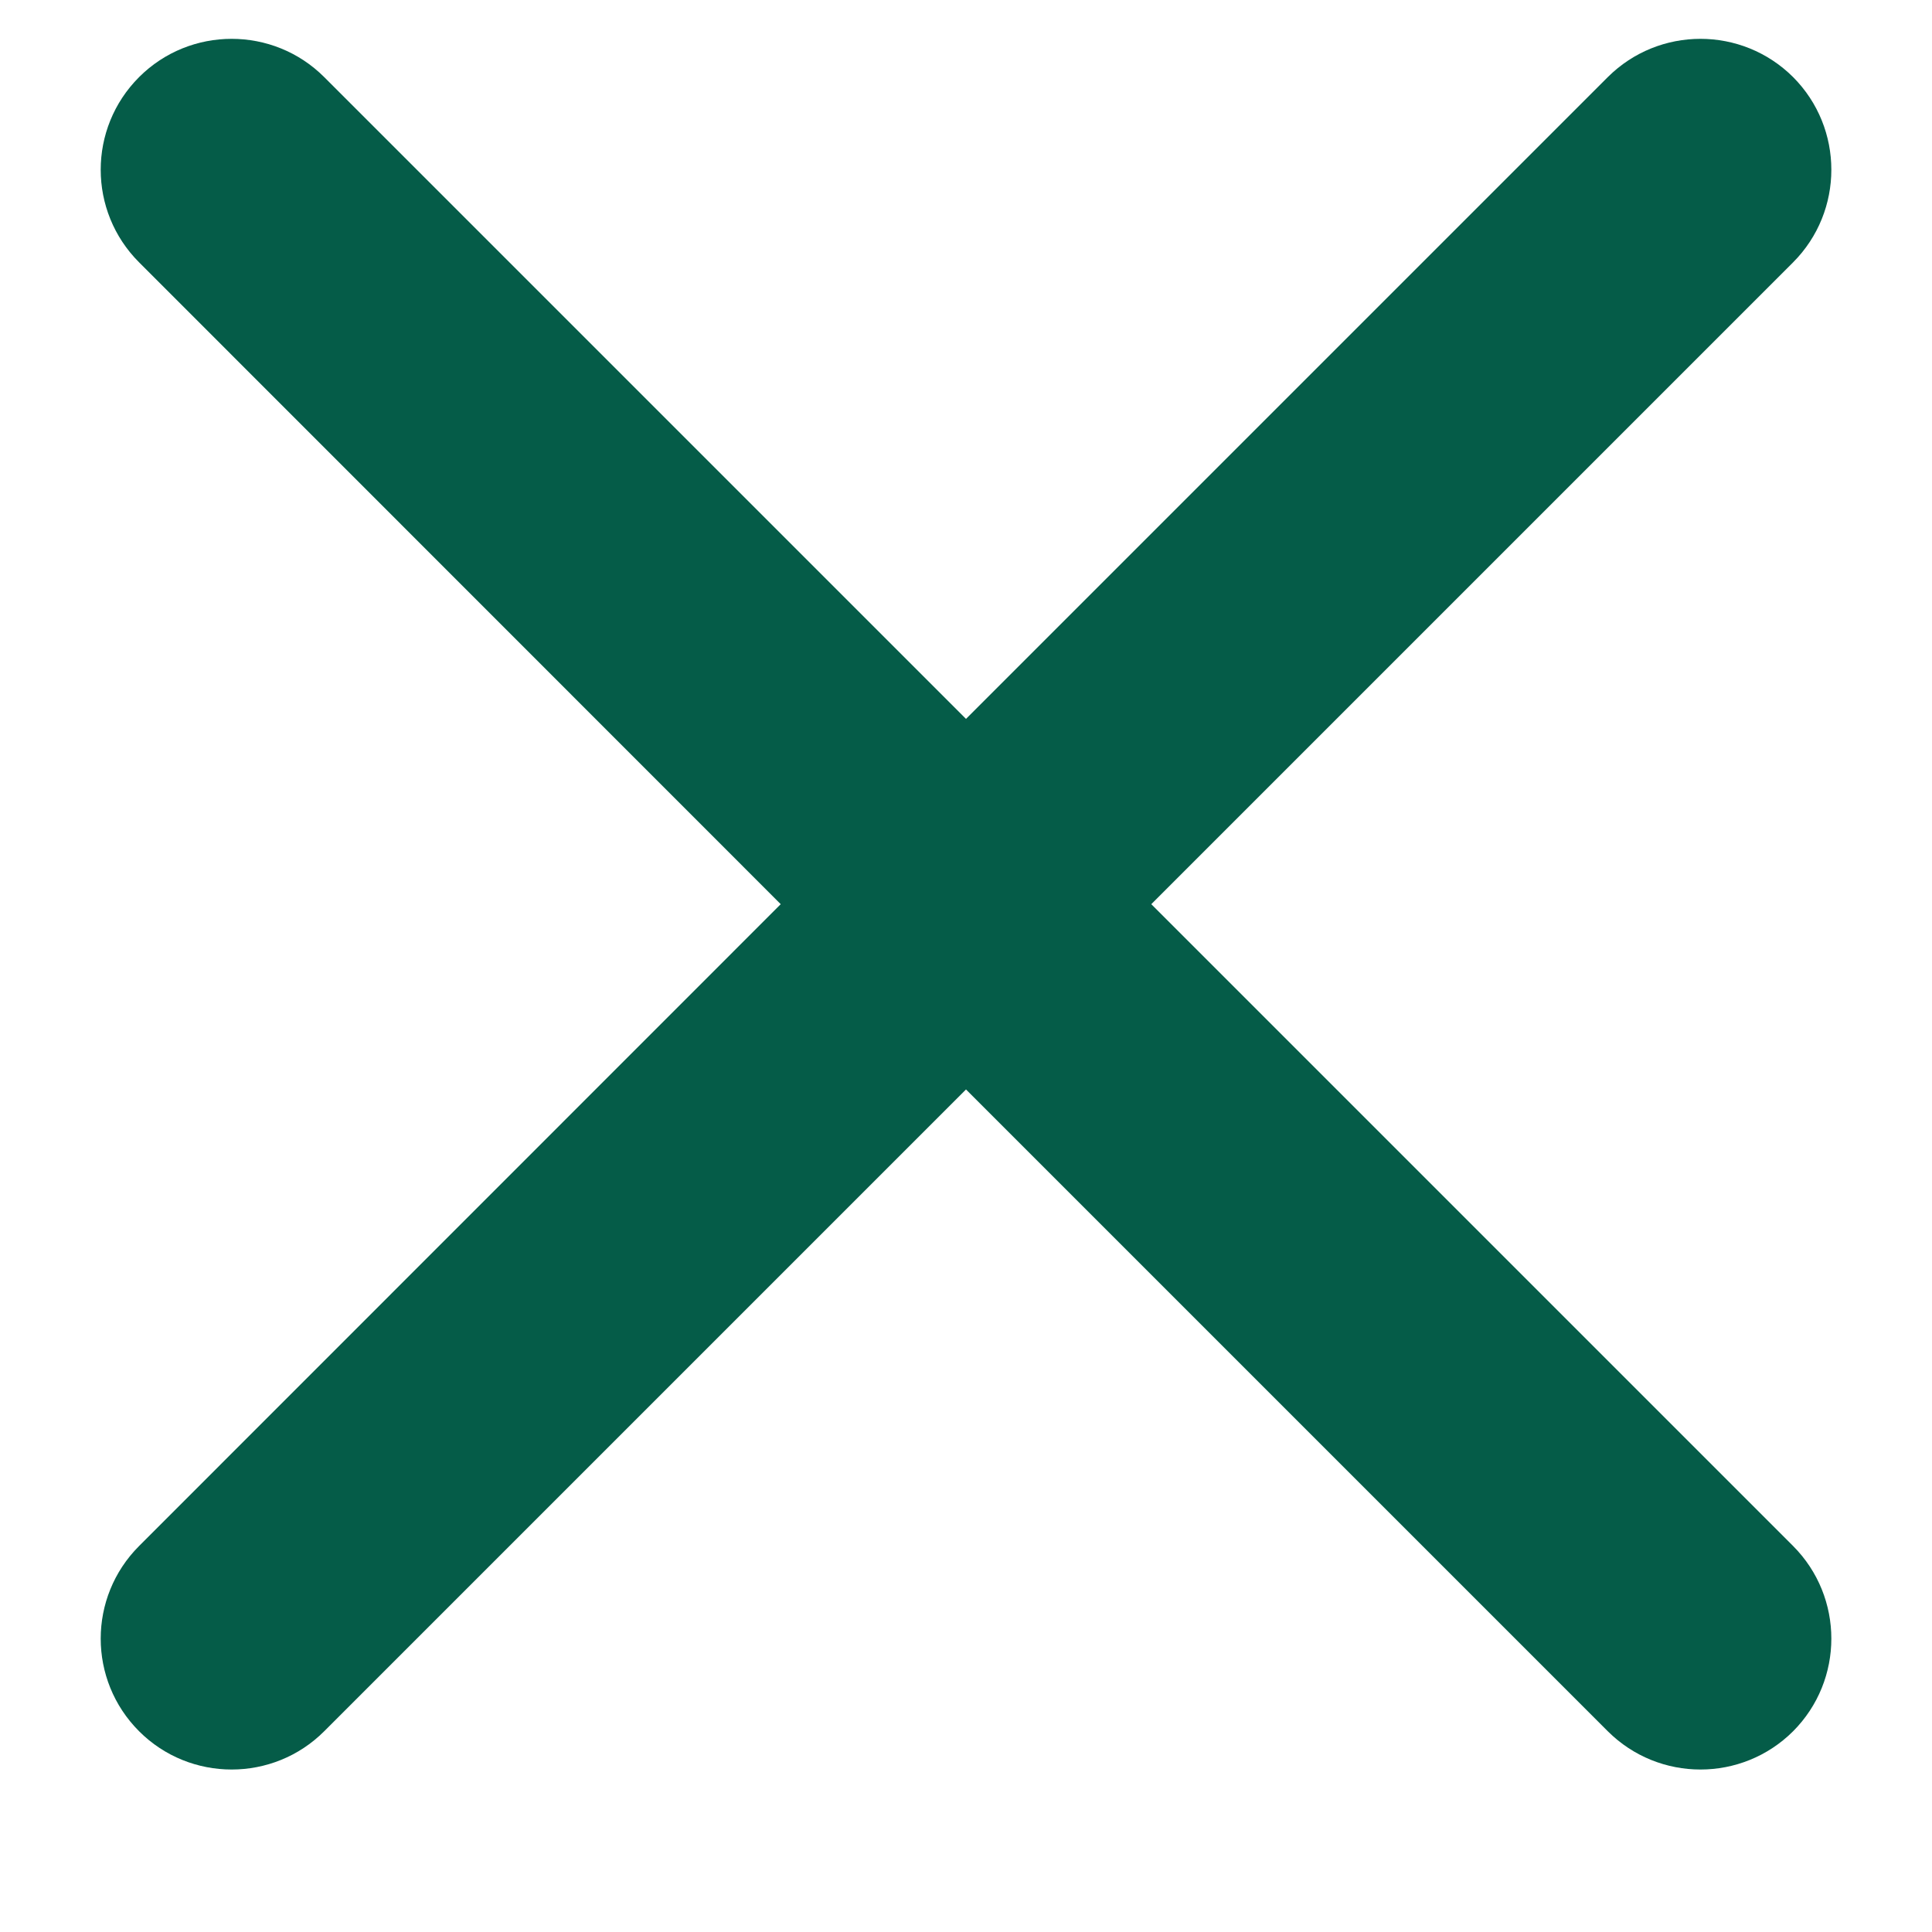 <svg width="10" height="10" viewBox="0 0 10 10" fill="none" xmlns="http://www.w3.org/2000/svg">
<path d="M9.281 1.358C9.545 1.093 9.545 0.664 9.281 0.399V0.399C9.016 0.135 8.587 0.135 8.322 0.399L5 3.721L1.678 0.399C1.414 0.135 0.984 0.135 0.72 0.399V0.399C0.455 0.664 0.455 1.093 0.72 1.358L4.041 4.68L0.72 8.002C0.455 8.267 0.455 8.696 0.72 8.961V8.961C0.984 9.225 1.414 9.225 1.678 8.961L5 5.639L8.322 8.961C8.587 9.225 9.016 9.225 9.281 8.961V8.961C9.545 8.696 9.545 8.267 9.281 8.002L5.959 4.68L9.281 1.358Z" fill="#055C48"/>
</svg>
